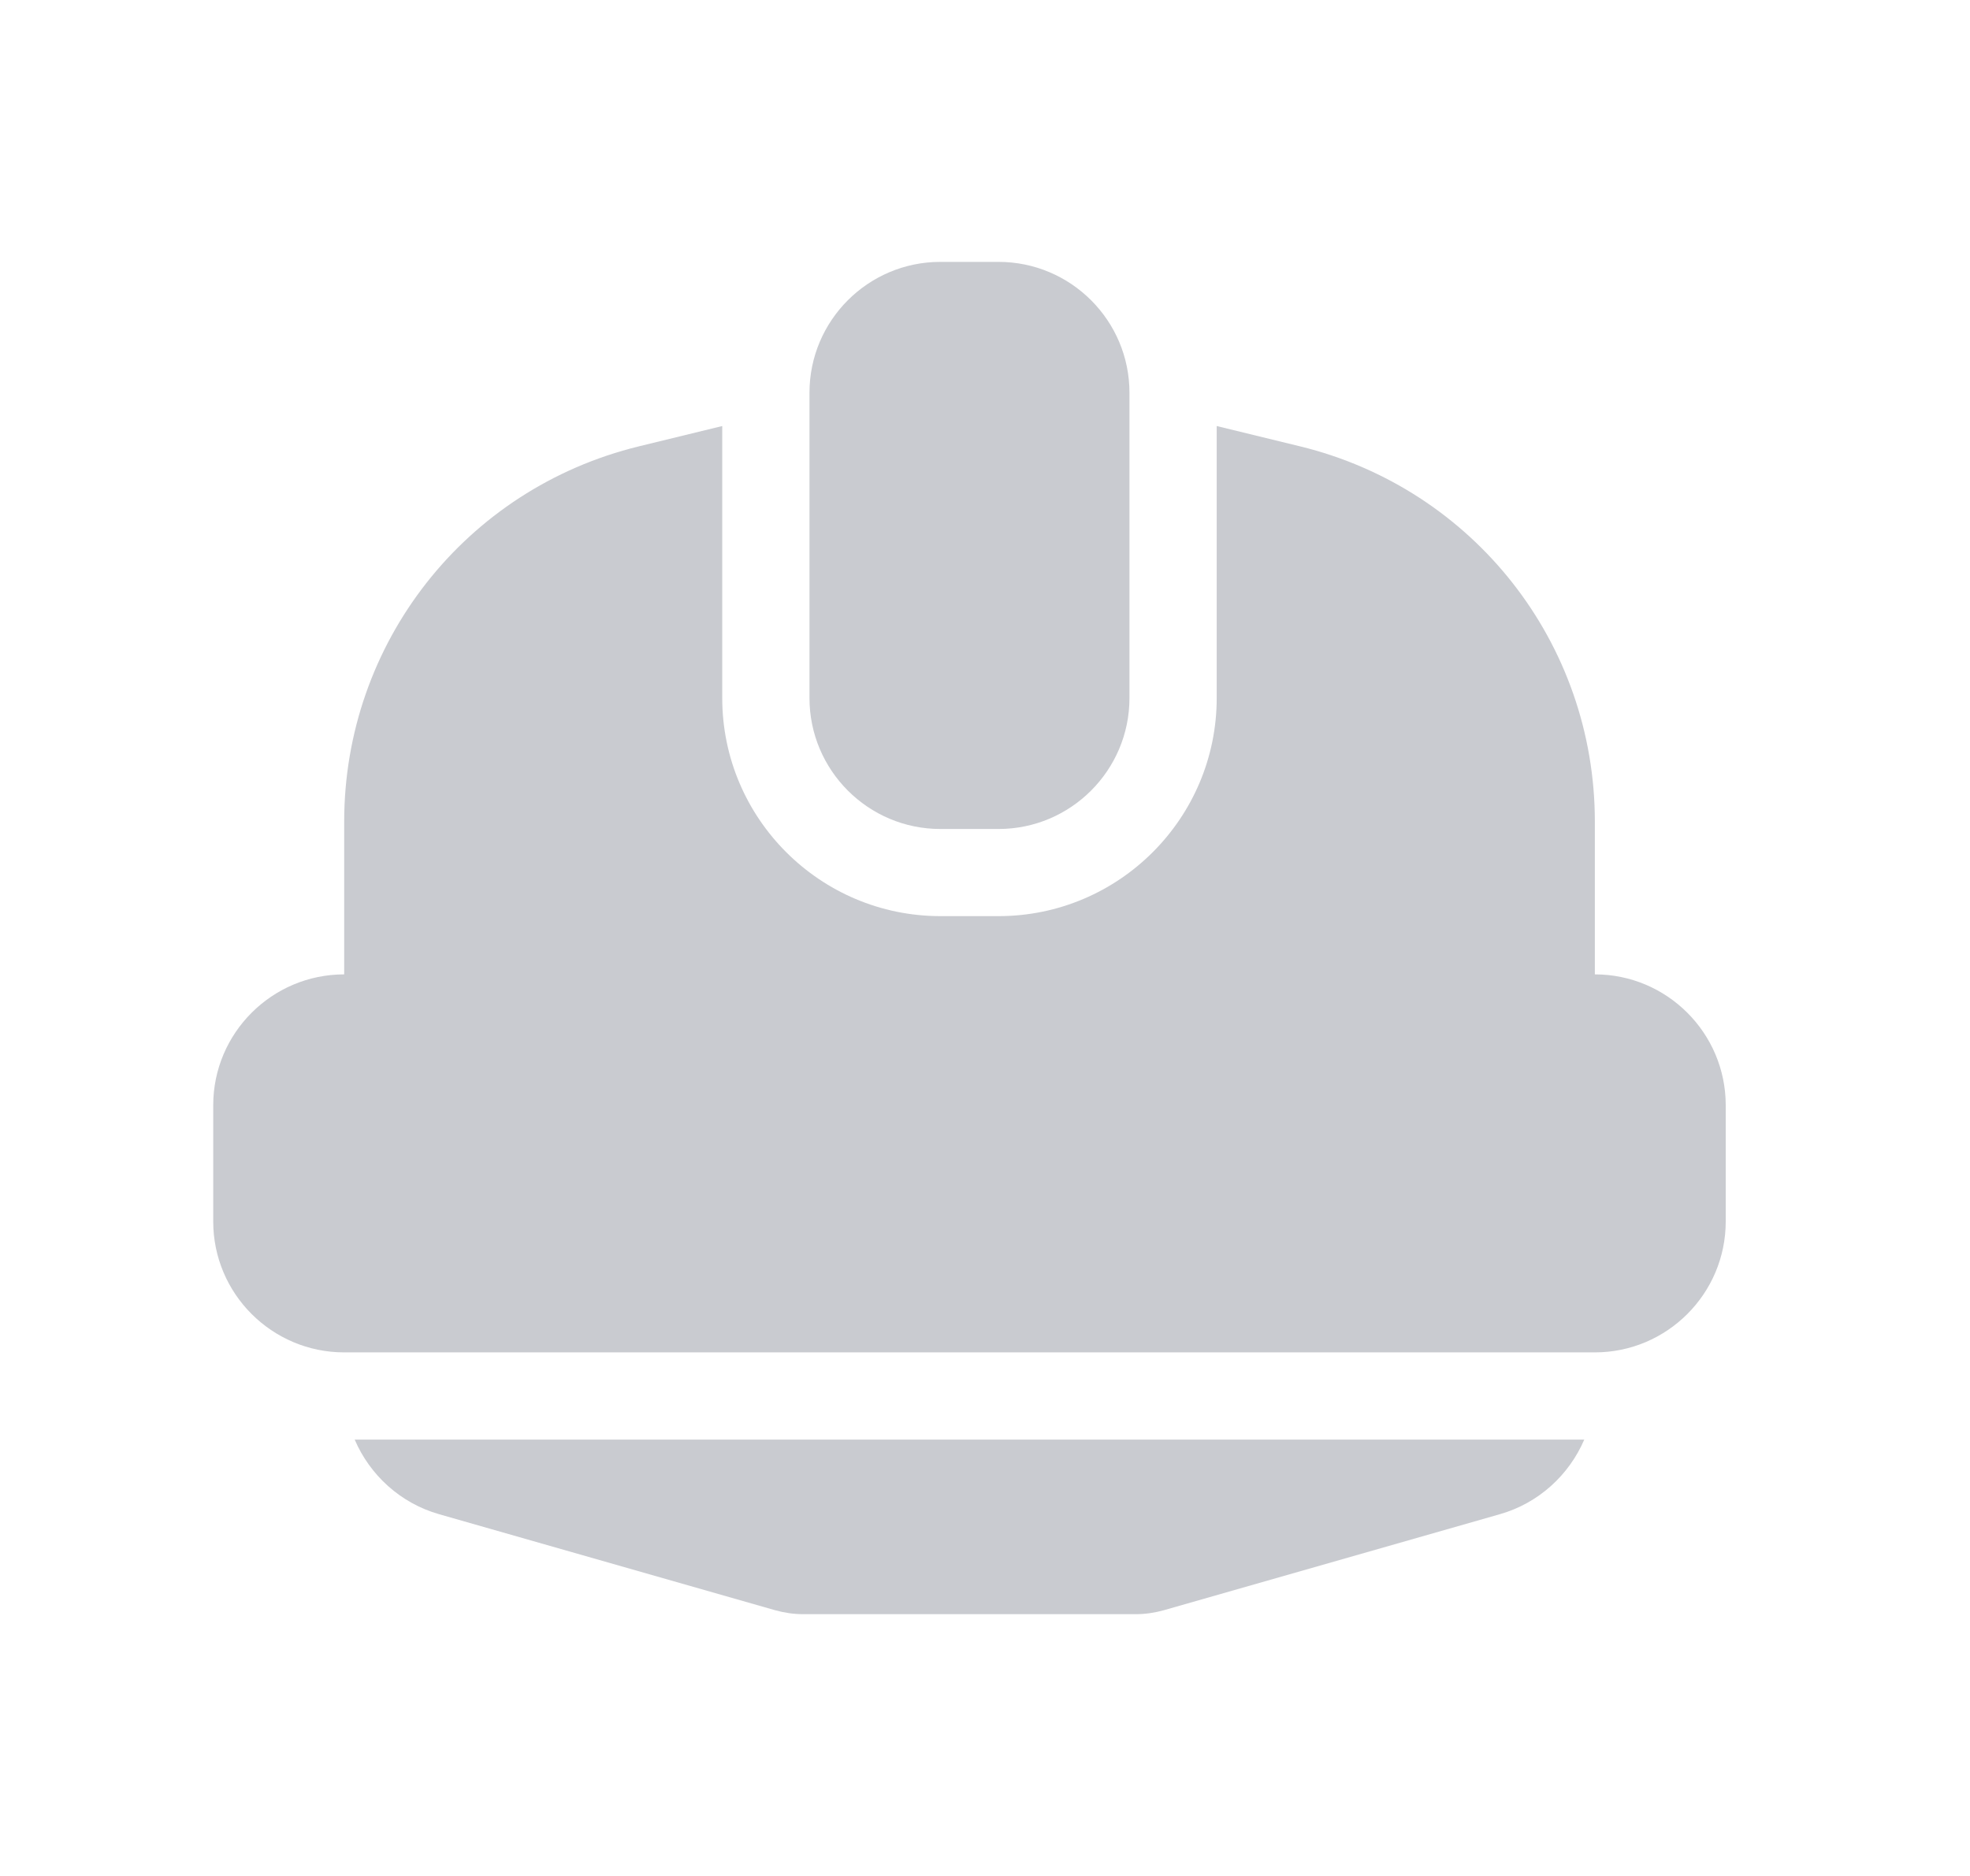 <svg width="21" height="20" viewBox="0 0 21 20" fill="none" xmlns="http://www.w3.org/2000/svg">
<path d="M3.781 15.348C3.943 15.726 4.269 16.026 4.68 16.143L8.263 17.167C8.36 17.194 8.46 17.209 8.561 17.209H12.108C12.209 17.209 12.309 17.194 12.406 17.167L15.989 16.143C16.4 16.026 16.726 15.726 16.888 15.348H3.781V15.348Z" fill="#C9CBD0"/>
<path d="M10.644 2.792H10.024C9.255 2.792 8.629 3.417 8.629 4.187V4.314V7.442C8.629 8.212 9.255 8.838 10.024 8.838H10.644C11.414 8.838 12.04 8.212 12.04 7.442V4.314V4.187C12.04 3.417 11.414 2.792 10.644 2.792Z" fill="#C9CBD0"/>
<path d="M17.001 10.388V8.76C17.001 6.856 15.709 5.211 13.86 4.759L12.97 4.542V7.442C12.97 8.724 11.927 9.767 10.645 9.767H10.025C8.742 9.767 7.699 8.724 7.699 7.442V4.542L6.809 4.759C4.96 5.211 3.669 6.856 3.669 8.76V10.388C2.899 10.388 2.273 11.014 2.273 11.783V13.023C2.273 13.792 2.899 14.418 3.669 14.418H17.001C17.77 14.418 18.396 13.792 18.396 13.023V11.783C18.396 11.014 17.77 10.388 17.001 10.388Z" fill="#C9CBD0"/>
</svg>
